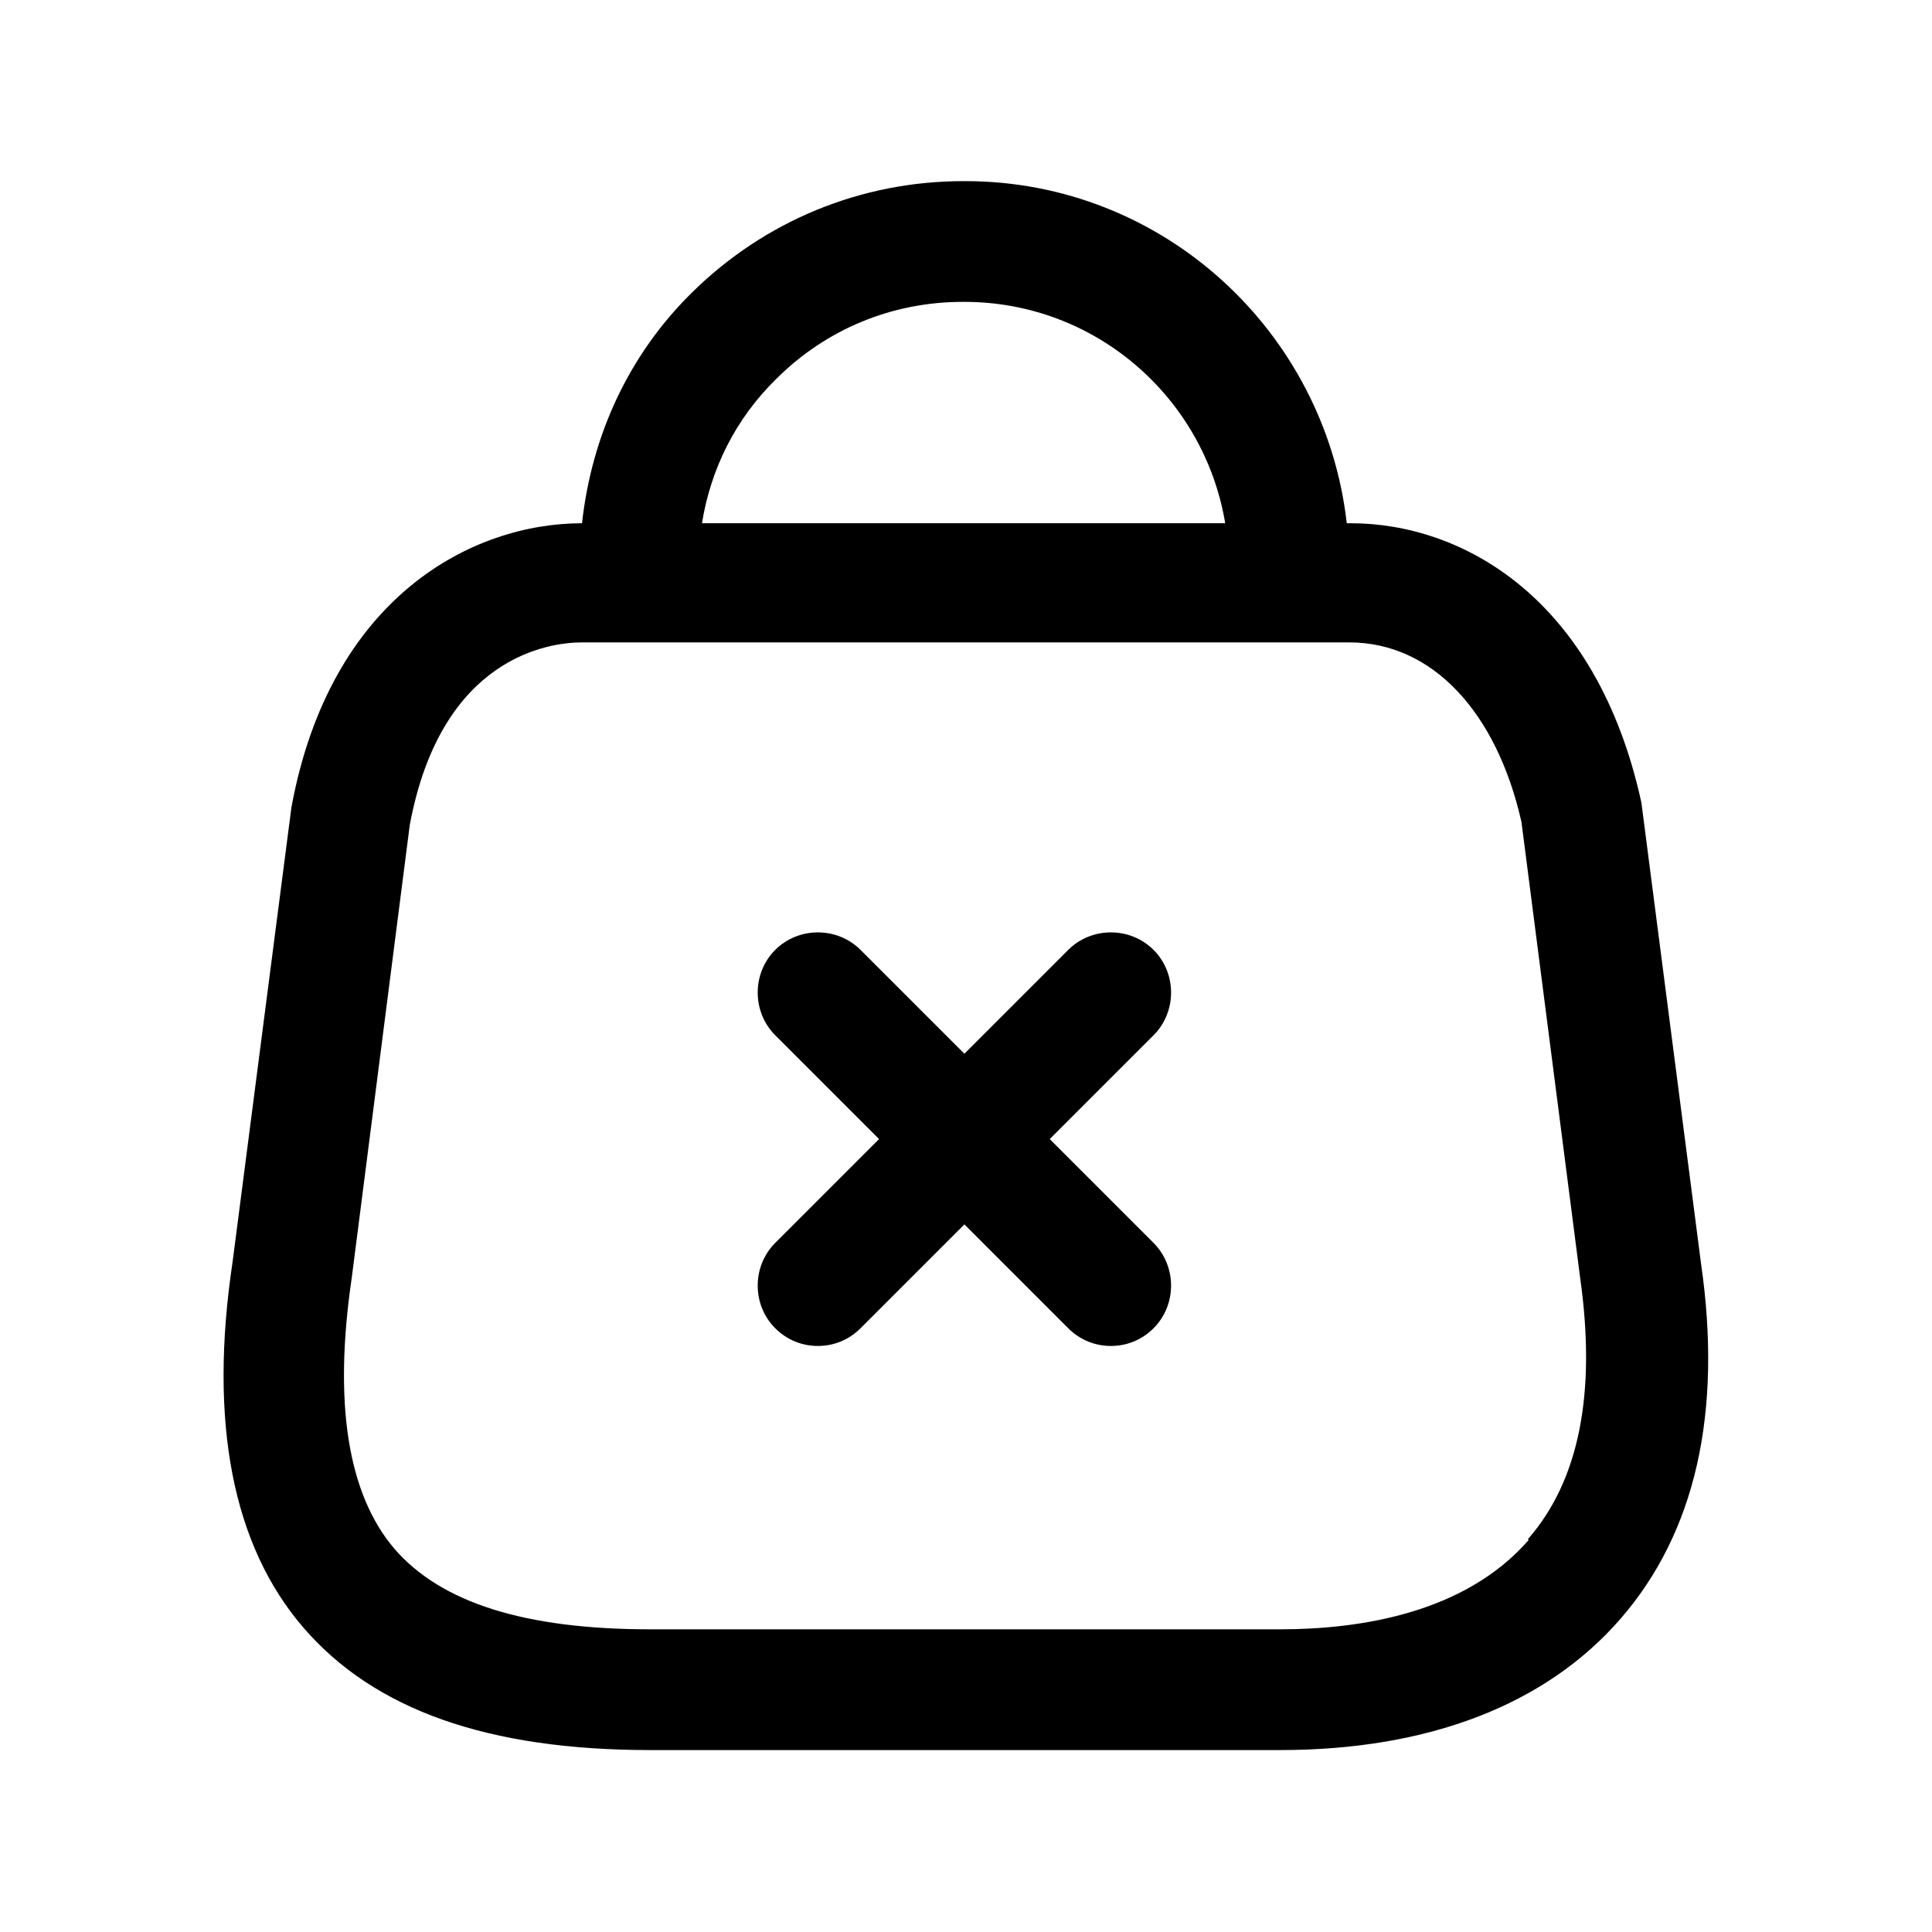<svg width="24" height="24" viewBox="0 0 24 24" fill="none" xmlns="http://www.w3.org/2000/svg">
<path fill-rule="evenodd" clip-rule="evenodd" d="M20.39 9.97L21.13 15.69C21.4 17.55 21.06 19.04 20.13 20.11C19.2 21.18 17.74 21.74 15.9 21.74H8.08C6.06 21.74 4.65 21.24 3.77 20.22C2.89 19.2 2.59 17.67 2.89 15.67L3.62 10.03C4.1 7.42 5.86 6.5 7.23 6.5C7.35 5.41 7.81 4.41 8.59 3.64C9.5 2.74 10.7 2.25 11.97 2.25H11.99C14.45 2.25 16.46 4.12 16.73 6.5H16.78C18.15 6.5 19.83 7.41 20.39 9.97ZM11.98 3.75H11.97H11.96C11.08 3.75 10.26 4.09 9.64 4.71C9.14 5.2 8.83 5.82 8.72 6.5H15.22C14.96 4.94 13.61 3.75 11.98 3.75ZM15.9 20.24C16.87 20.24 18.19 20.05 18.99 19.13L18.98 19.12C19.62 18.39 19.83 17.3 19.63 15.88L18.9 10.21C18.59 8.84 17.79 7.98 16.76 7.98H7.23C6.83 7.98 5.48 8.15 5.09 10.25L4.37 15.87C4.14 17.43 4.32 18.56 4.9 19.24C5.48 19.91 6.52 20.24 8.08 20.24H15.9ZM13.27 11.8C13.56 11.51 14.04 11.51 14.33 11.8C14.62 12.09 14.62 12.57 14.33 12.86L13.04 14.15L14.33 15.44C14.62 15.73 14.62 16.21 14.33 16.5C14.18 16.65 13.99 16.72 13.8 16.72C13.61 16.72 13.42 16.65 13.27 16.5L11.98 15.21L10.69 16.5C10.54 16.65 10.35 16.72 10.16 16.72C9.97 16.72 9.78 16.65 9.63 16.5C9.34 16.21 9.34 15.73 9.63 15.44L10.92 14.15L9.63 12.86C9.34 12.57 9.34 12.09 9.63 11.8C9.92 11.51 10.4 11.51 10.69 11.8L11.98 13.09L13.27 11.8Z" fill="black"/>
</svg>
